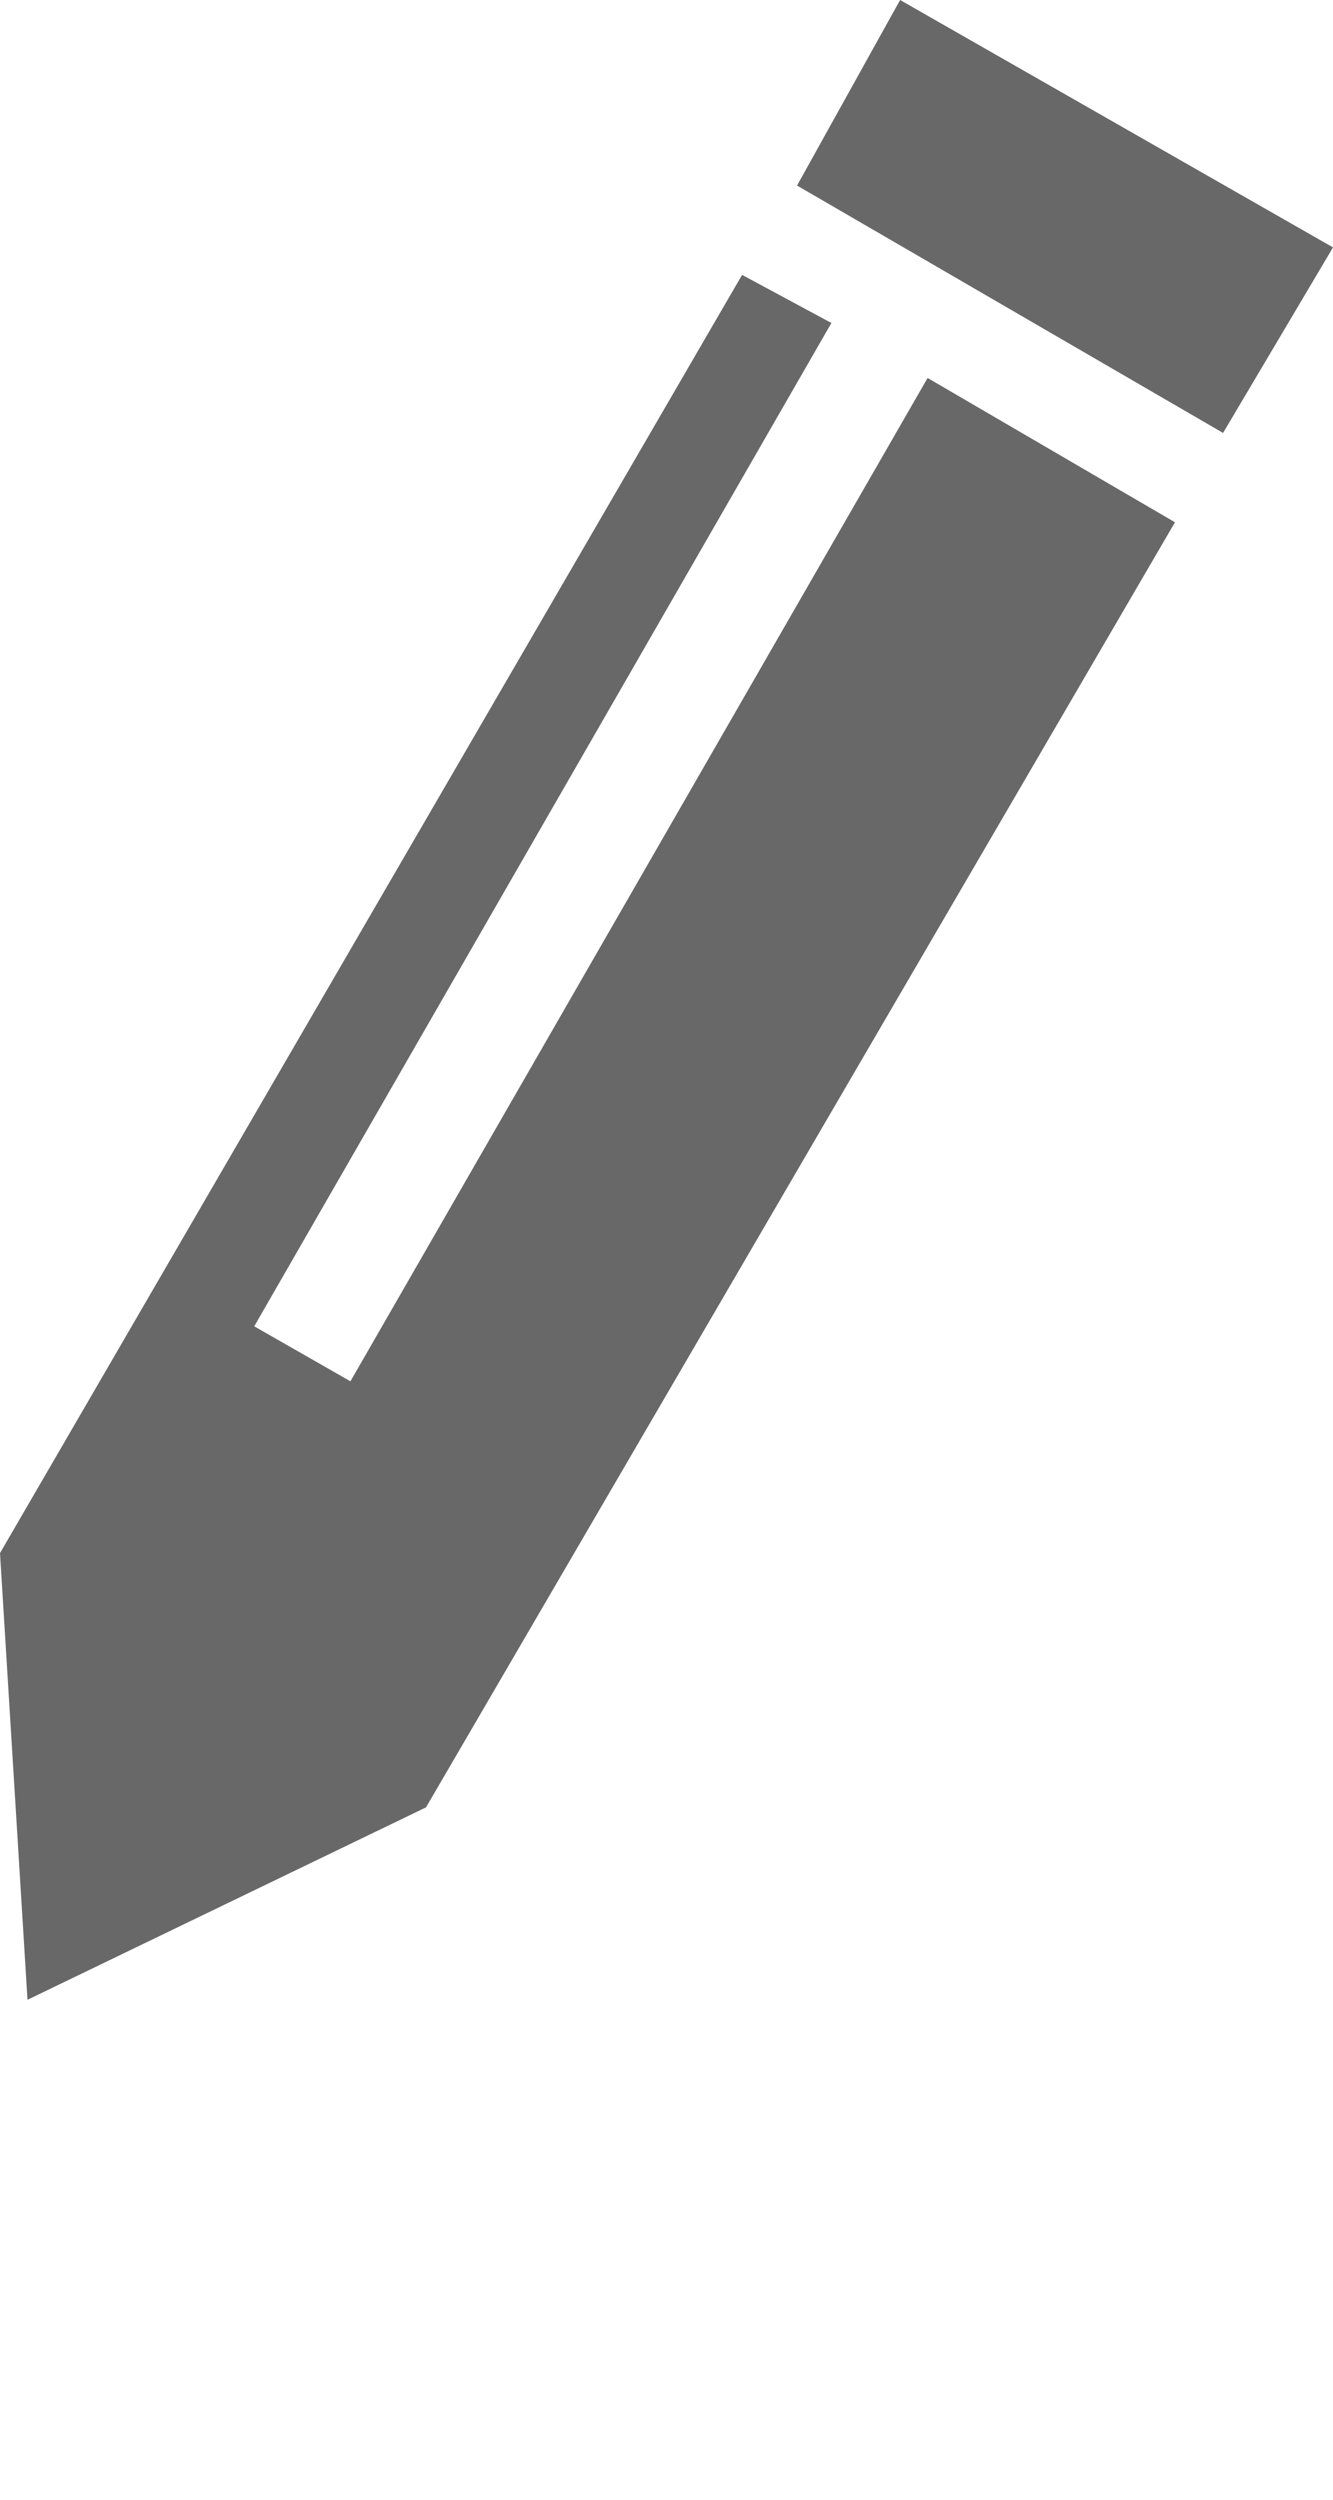 <?xml version="1.0" encoding="utf-8"?>
<!-- Generator: Adobe Illustrator 24.2.1, SVG Export Plug-In . SVG Version: 6.00 Build 0)  -->
<svg version="1.1" id="Layer_1" xmlns="http://www.w3.org/2000/svg" xmlns:xlink="http://www.w3.org/1999/xlink" x="0px" y="0px"
	 viewBox="0 0 194 363.8" style="enable-background:new 0 0 194 363.8;" xml:space="preserve">
<style type="text/css">
	.st0{fill-rule:evenodd;clip-rule:evenodd;fill:#686868;}
</style>
<g>
	<polygon class="st0" points="171,76 62,263 4,291 0,226 108,40 121,47 37,193 51,201 135,55 	"/>
	<polygon class="st0" points="194,36 178,63 116,27 131,0 	"/>
</g>
</svg>
